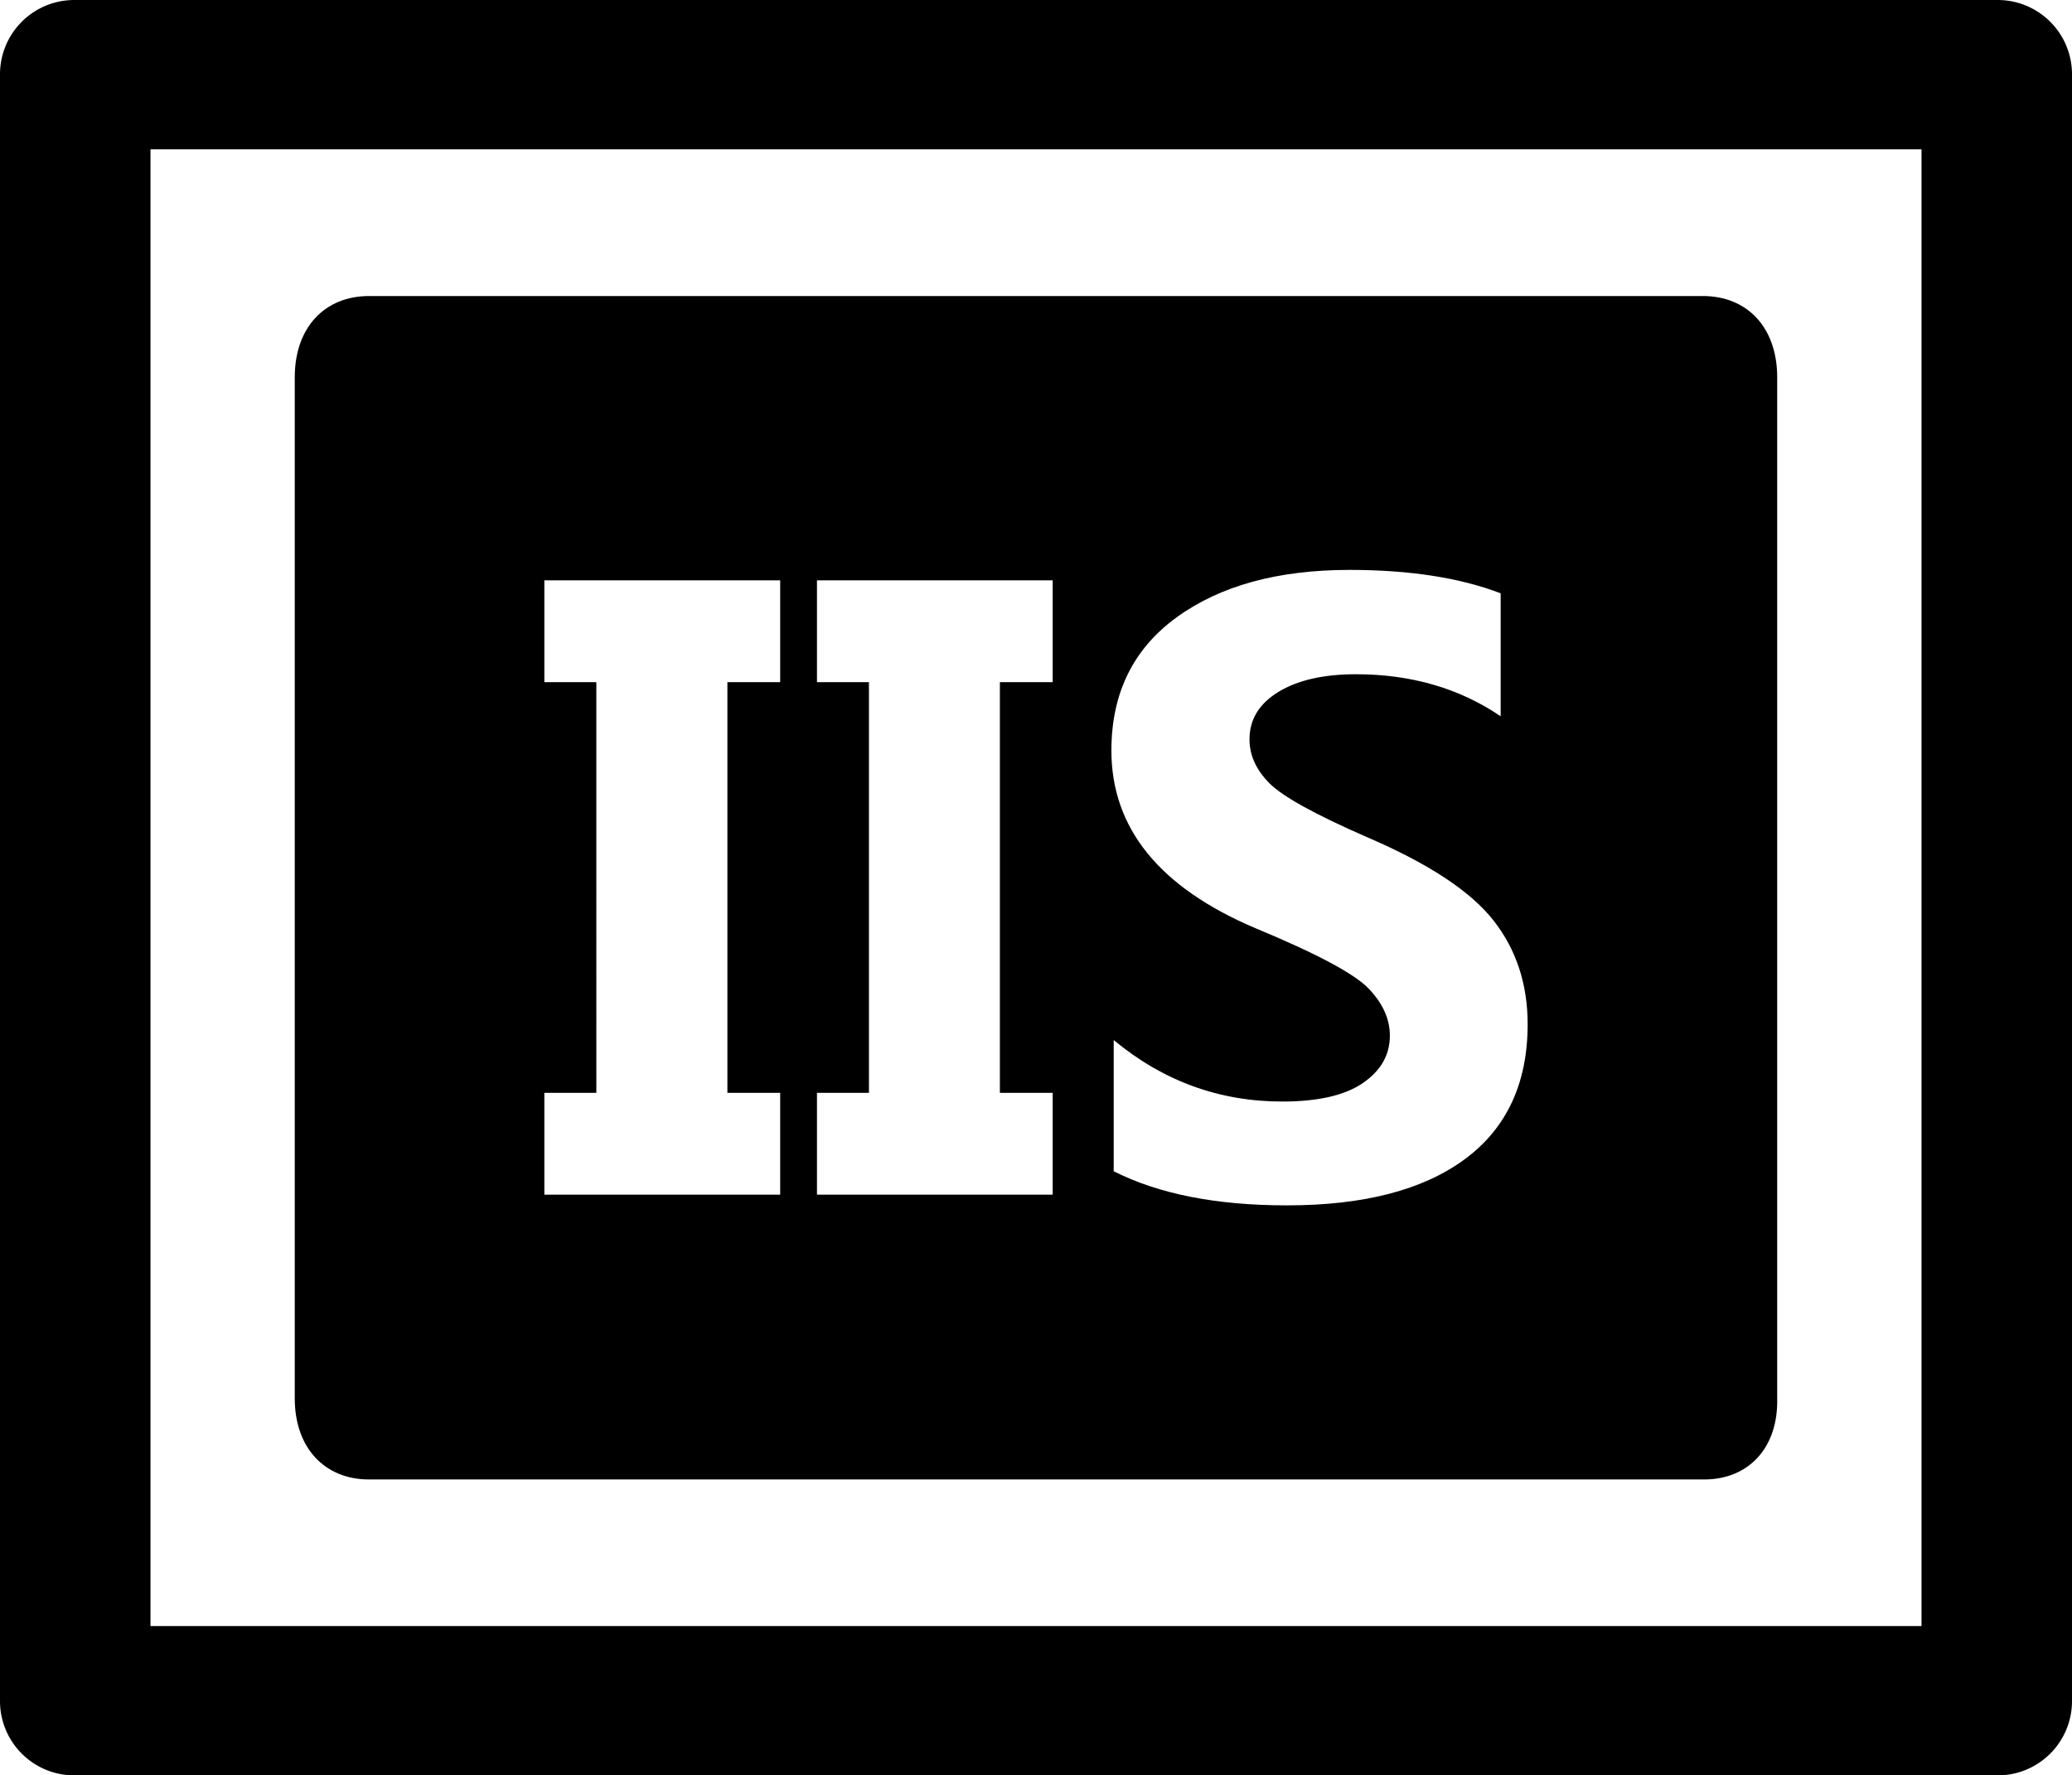 <svg xmlns="http://www.w3.org/2000/svg" viewBox="0 0 895 767"><title>资源 299</title><g id="图层_2" data-name="图层 2"><g id="图层_4" data-name="图层 4"><path d="M863,0H32A32.09,32.09,0,0,0,0,32V735a32.09,32.09,0,0,0,32,32H863a32.09,32.09,0,0,0,32-32V32A32.09,32.09,0,0,0,863,0ZM830,702.5H65V64.5H830Z"/><path d="M159.42,639.16H736.08c19.16,0,32.1-13.59,31.58-35.11V163c0-21.52-12.94-35.11-32.09-35.11H159.42c-19.16,0-32.1,13.59-32.1,35.11v441.1C127.32,625.57,140.26,639.16,159.42,639.16ZM508.26,266.69q28.2-20.48,74.65-20.48,38.91,0,65.3,10.11v53.13q-26.73-18.17-62.56-18.16-20.91,0-33.42,7.62T539.72,319.4q0,10.28,8.57,18.94t42.33,23.39q39.6,17,54.42,35.83t14.83,44.9q0,38.24-27.08,58.28t-77,20q-45.6,0-74.73-14.74V449.32q32,26.57,72.84,26.57,23.14,0,34.8-8t11.65-20.49q0-10.8-9.25-20.39T542.29,401q-62.22-26.39-62.22-76.79Q480.07,287.17,508.26,266.69ZM352.89,472.12h22.45V294.71H352.89v-44H454.7v44H431.9V472.12h22.8v44H352.89Zm-117.76,0h22.46V294.71H235.13v-44H337v44h-22.8V472.12H337v44H235.13Z"/></g></g></svg>